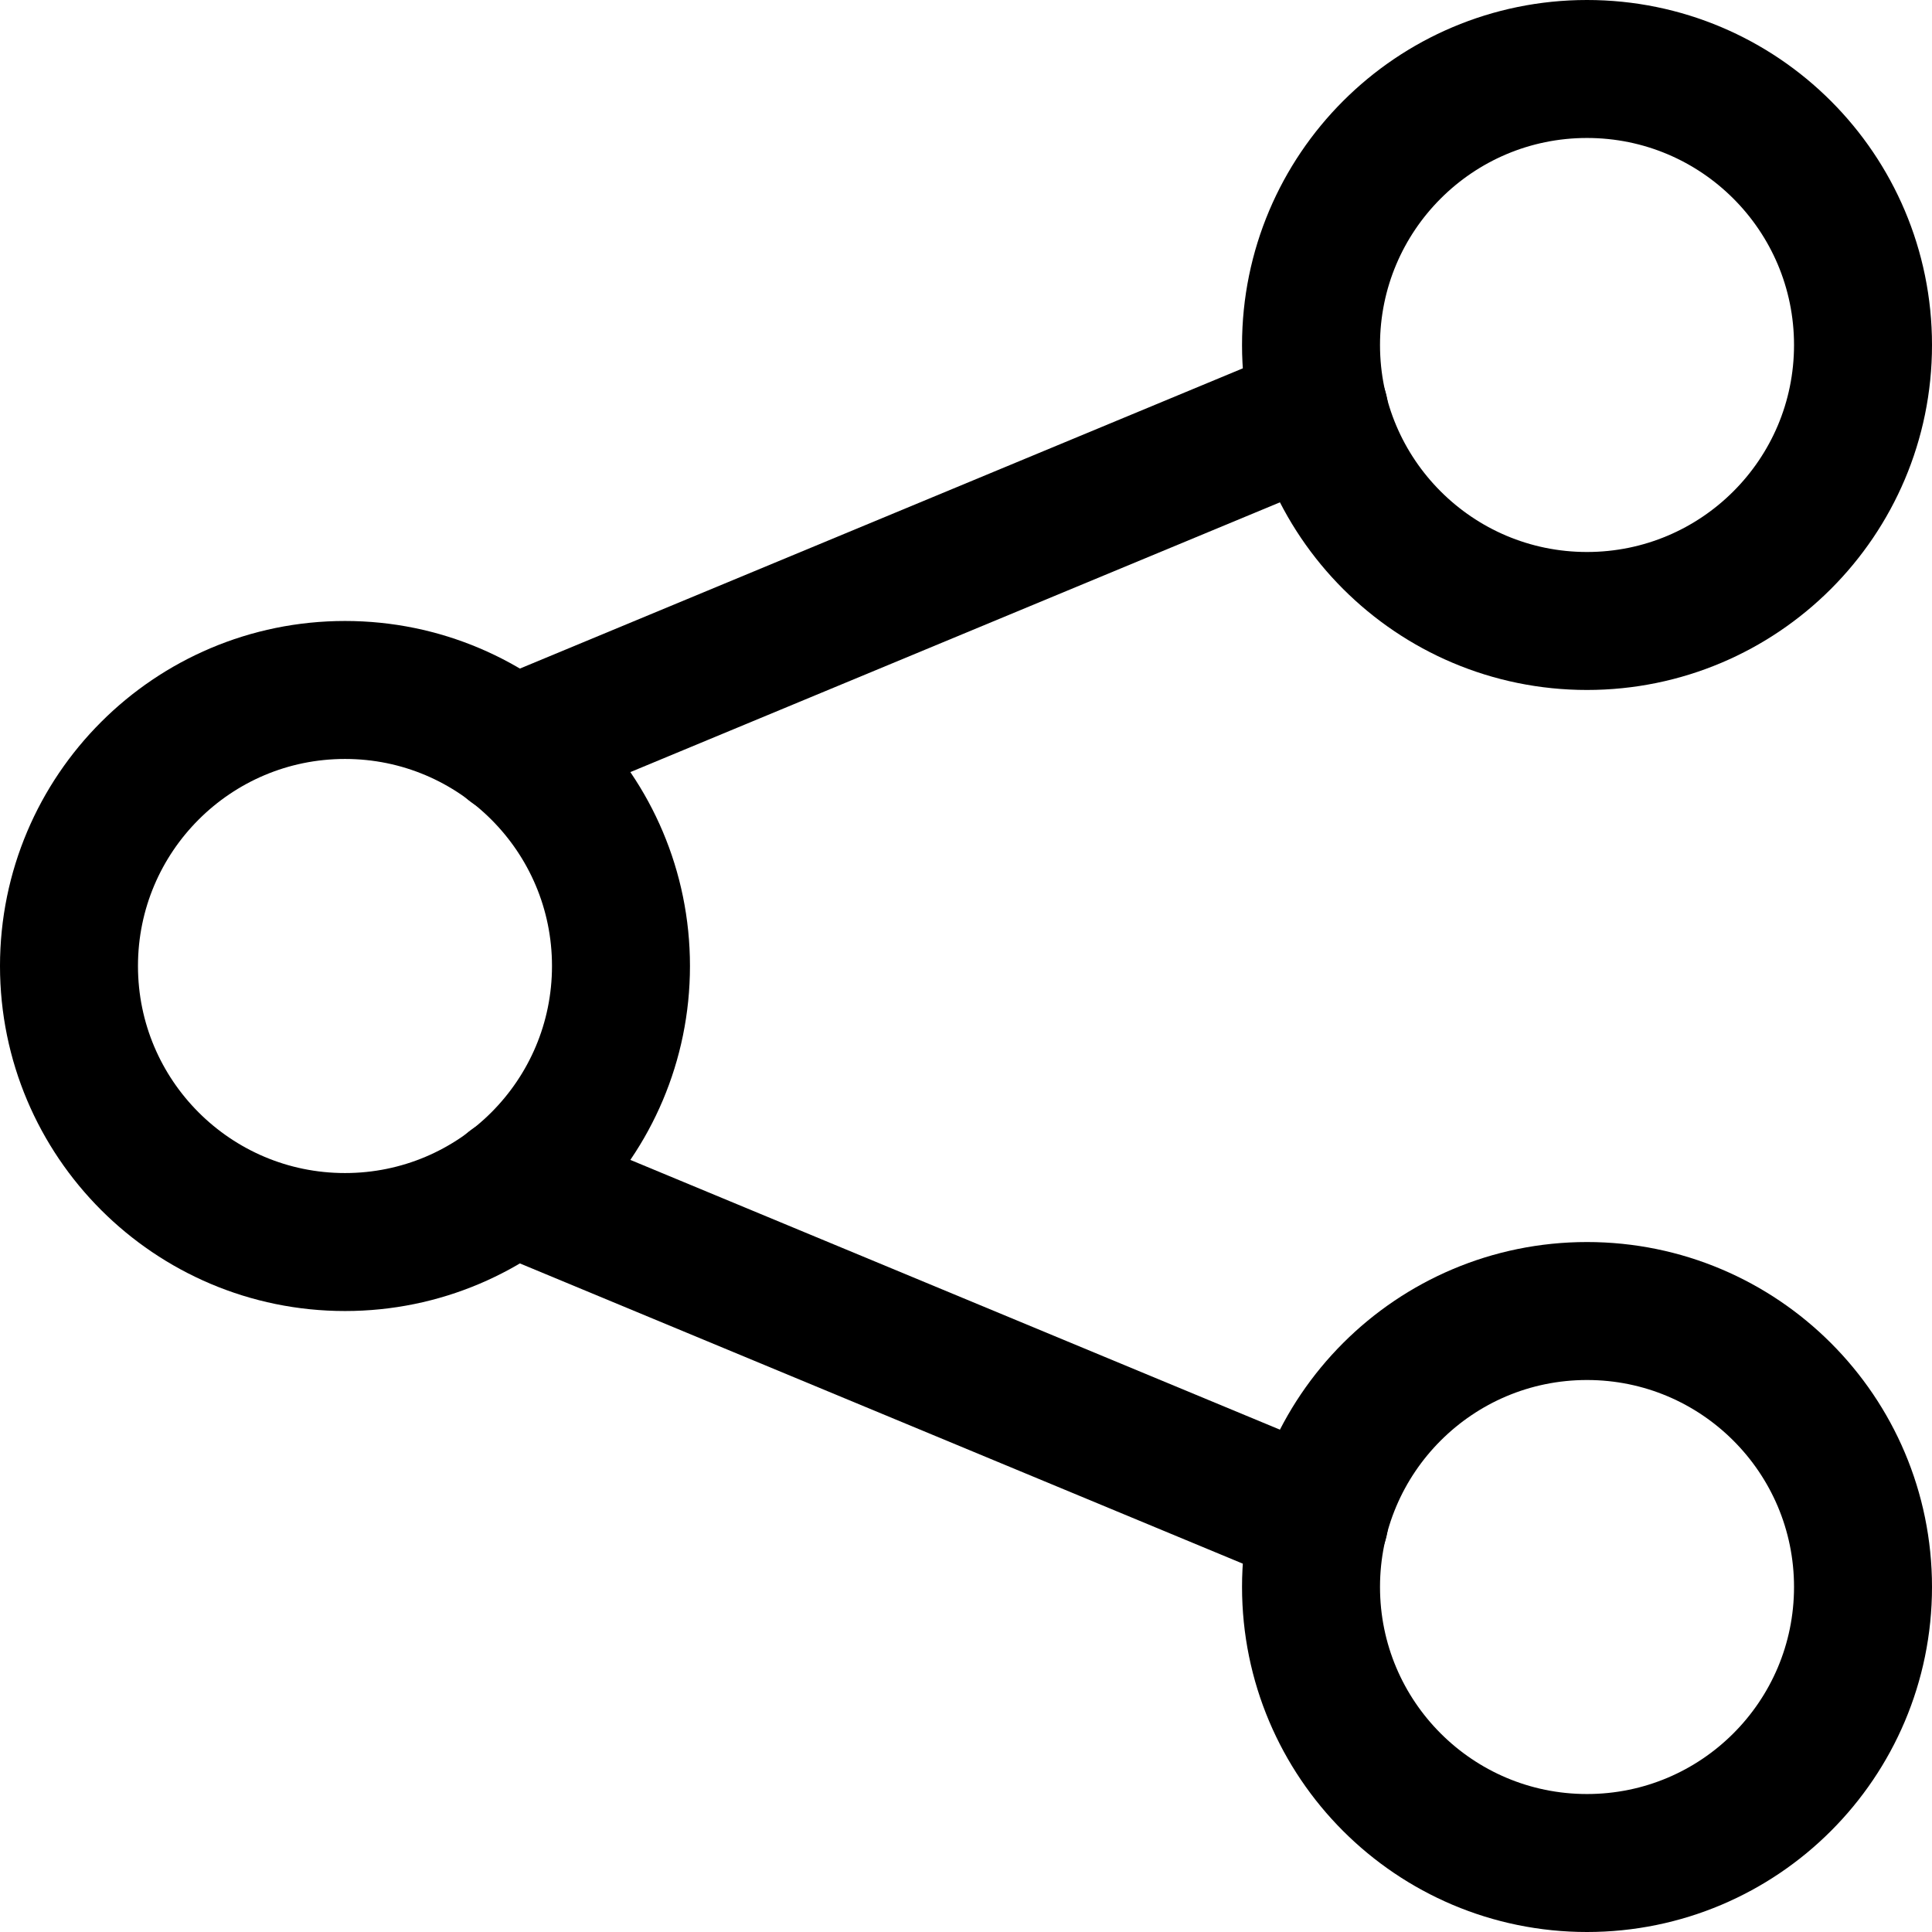<svg width="24" height="24" viewBox="0 0 24 24" fill="none" xmlns="http://www.w3.org/2000/svg">
<path d="M4.286 15.429C6.179 15.429 7.714 13.893 7.714 12C7.714 10.107 6.179 8.571 4.286 8.571C2.392 8.571 0.857 10.107 0.857 12C0.857 13.893 2.392 15.429 4.286 15.429Z" stroke="black" stroke-width="1.714" stroke-linecap="round" stroke-linejoin="round"/>
<path d="M19.714 7.714C21.608 7.714 23.143 6.179 23.143 4.286C23.143 2.392 21.608 0.857 19.714 0.857C17.821 0.857 16.286 2.392 16.286 4.286C16.286 6.179 17.821 7.714 19.714 7.714Z" stroke="black" stroke-width="1.714" stroke-linecap="round" stroke-linejoin="round"/>
<path d="M19.714 23.143C21.608 23.143 23.143 21.608 23.143 19.714C23.143 17.821 21.608 16.286 19.714 16.286C17.821 16.286 16.286 17.821 16.286 19.714C16.286 21.608 17.821 23.143 19.714 23.143Z" stroke="black" stroke-width="1.714" stroke-linecap="round" stroke-linejoin="round"/>
<path d="M6.36 9.274L16.389 5.109M6.36 14.726L16.389 18.891" stroke="black" stroke-width="1.714" stroke-linecap="round" stroke-linejoin="round"/>
</svg>
